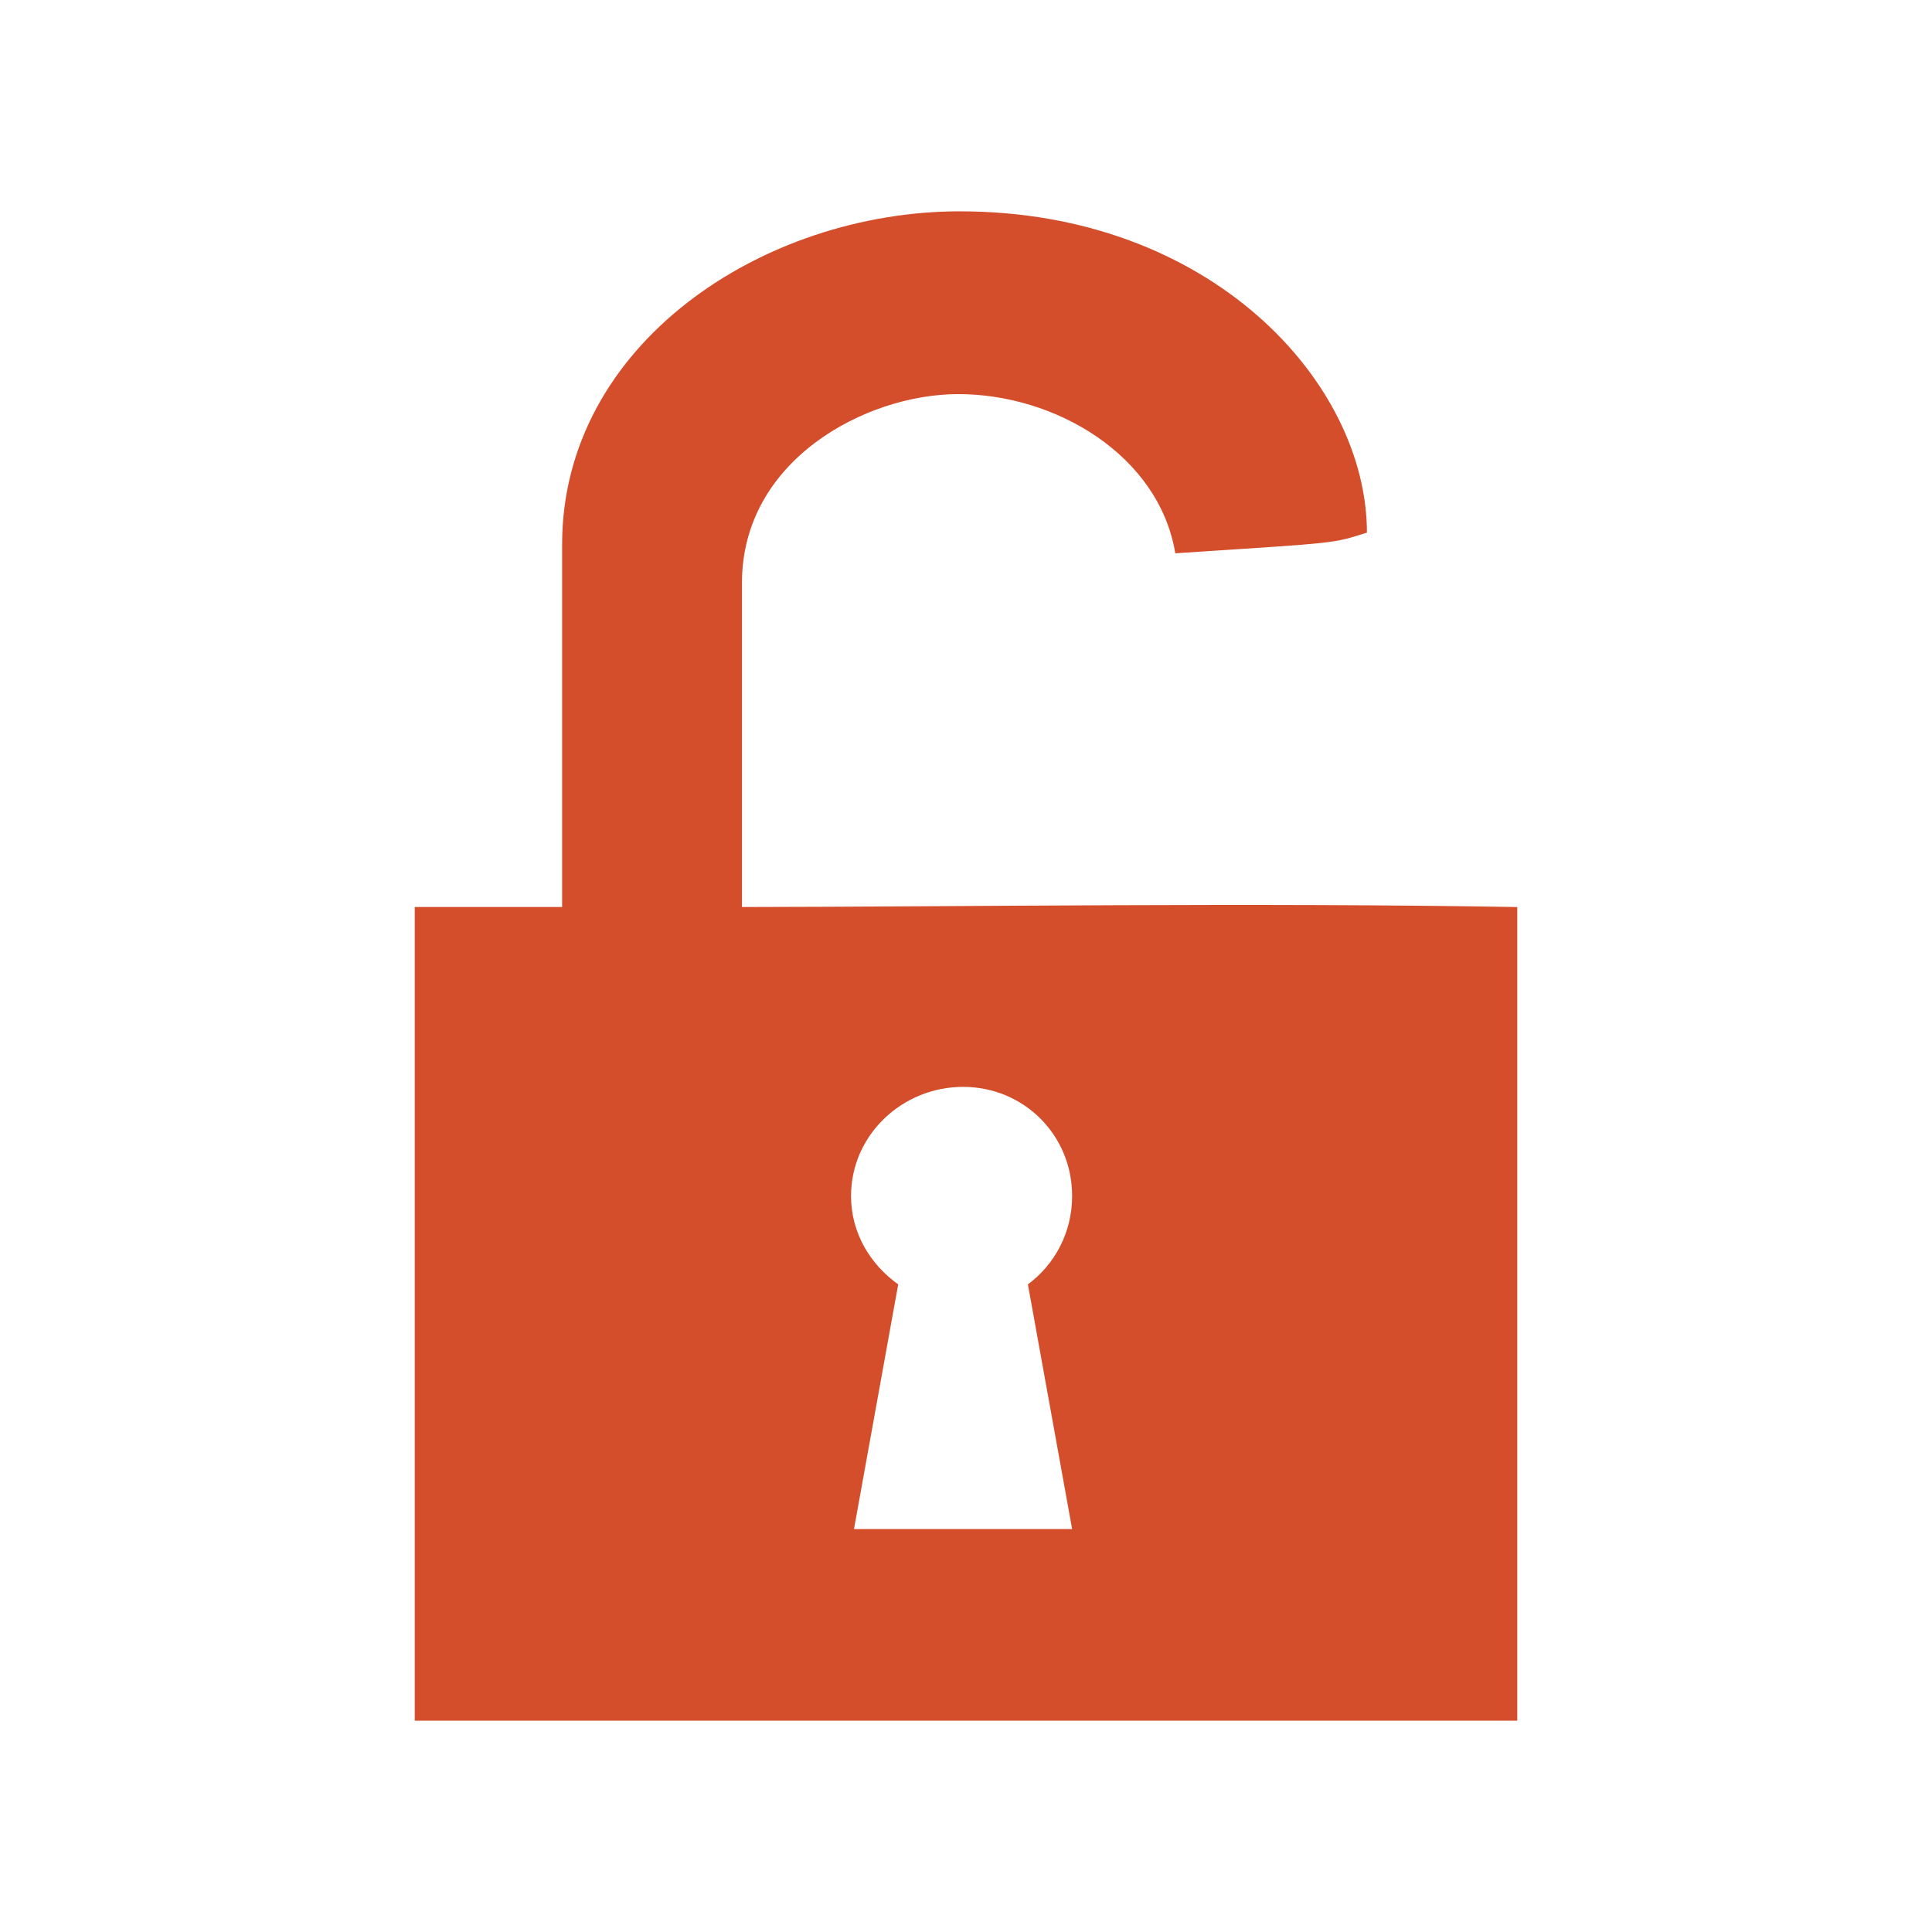 <svg viewBox="0 0 512 512" xmlns="http://www.w3.org/2000/svg">
 <path d="m254.438 56c-52.345 0-105.471 35.252-105.471 88.284v96.09h-39.058v215.626h292.18v-215.626c-69.99-1.197-144.658-.09-205.457 0v-85.935c0-32.516 32.78-49.871 57.027-49.994 25.938-.135 53.48 16.174 57.806 42.184 44.414-2.893 41.406-2.574 50.783-5.471 0-39.851-41.435-85.148-107.806-85.148m.778 232.025c16.13 0 28.903 12.779 28.903 28.903 0 9.618-4.543 18.115-11.722 23.436l11.722 64.838h-57.806l11.716-64.838c-7.419-5.298-12.499-13.629-12.499-23.436 0-16.13 13.562-28.903 29.686-28.903" fill="#d44e2b" fill-rule="evenodd"/>
</svg>
